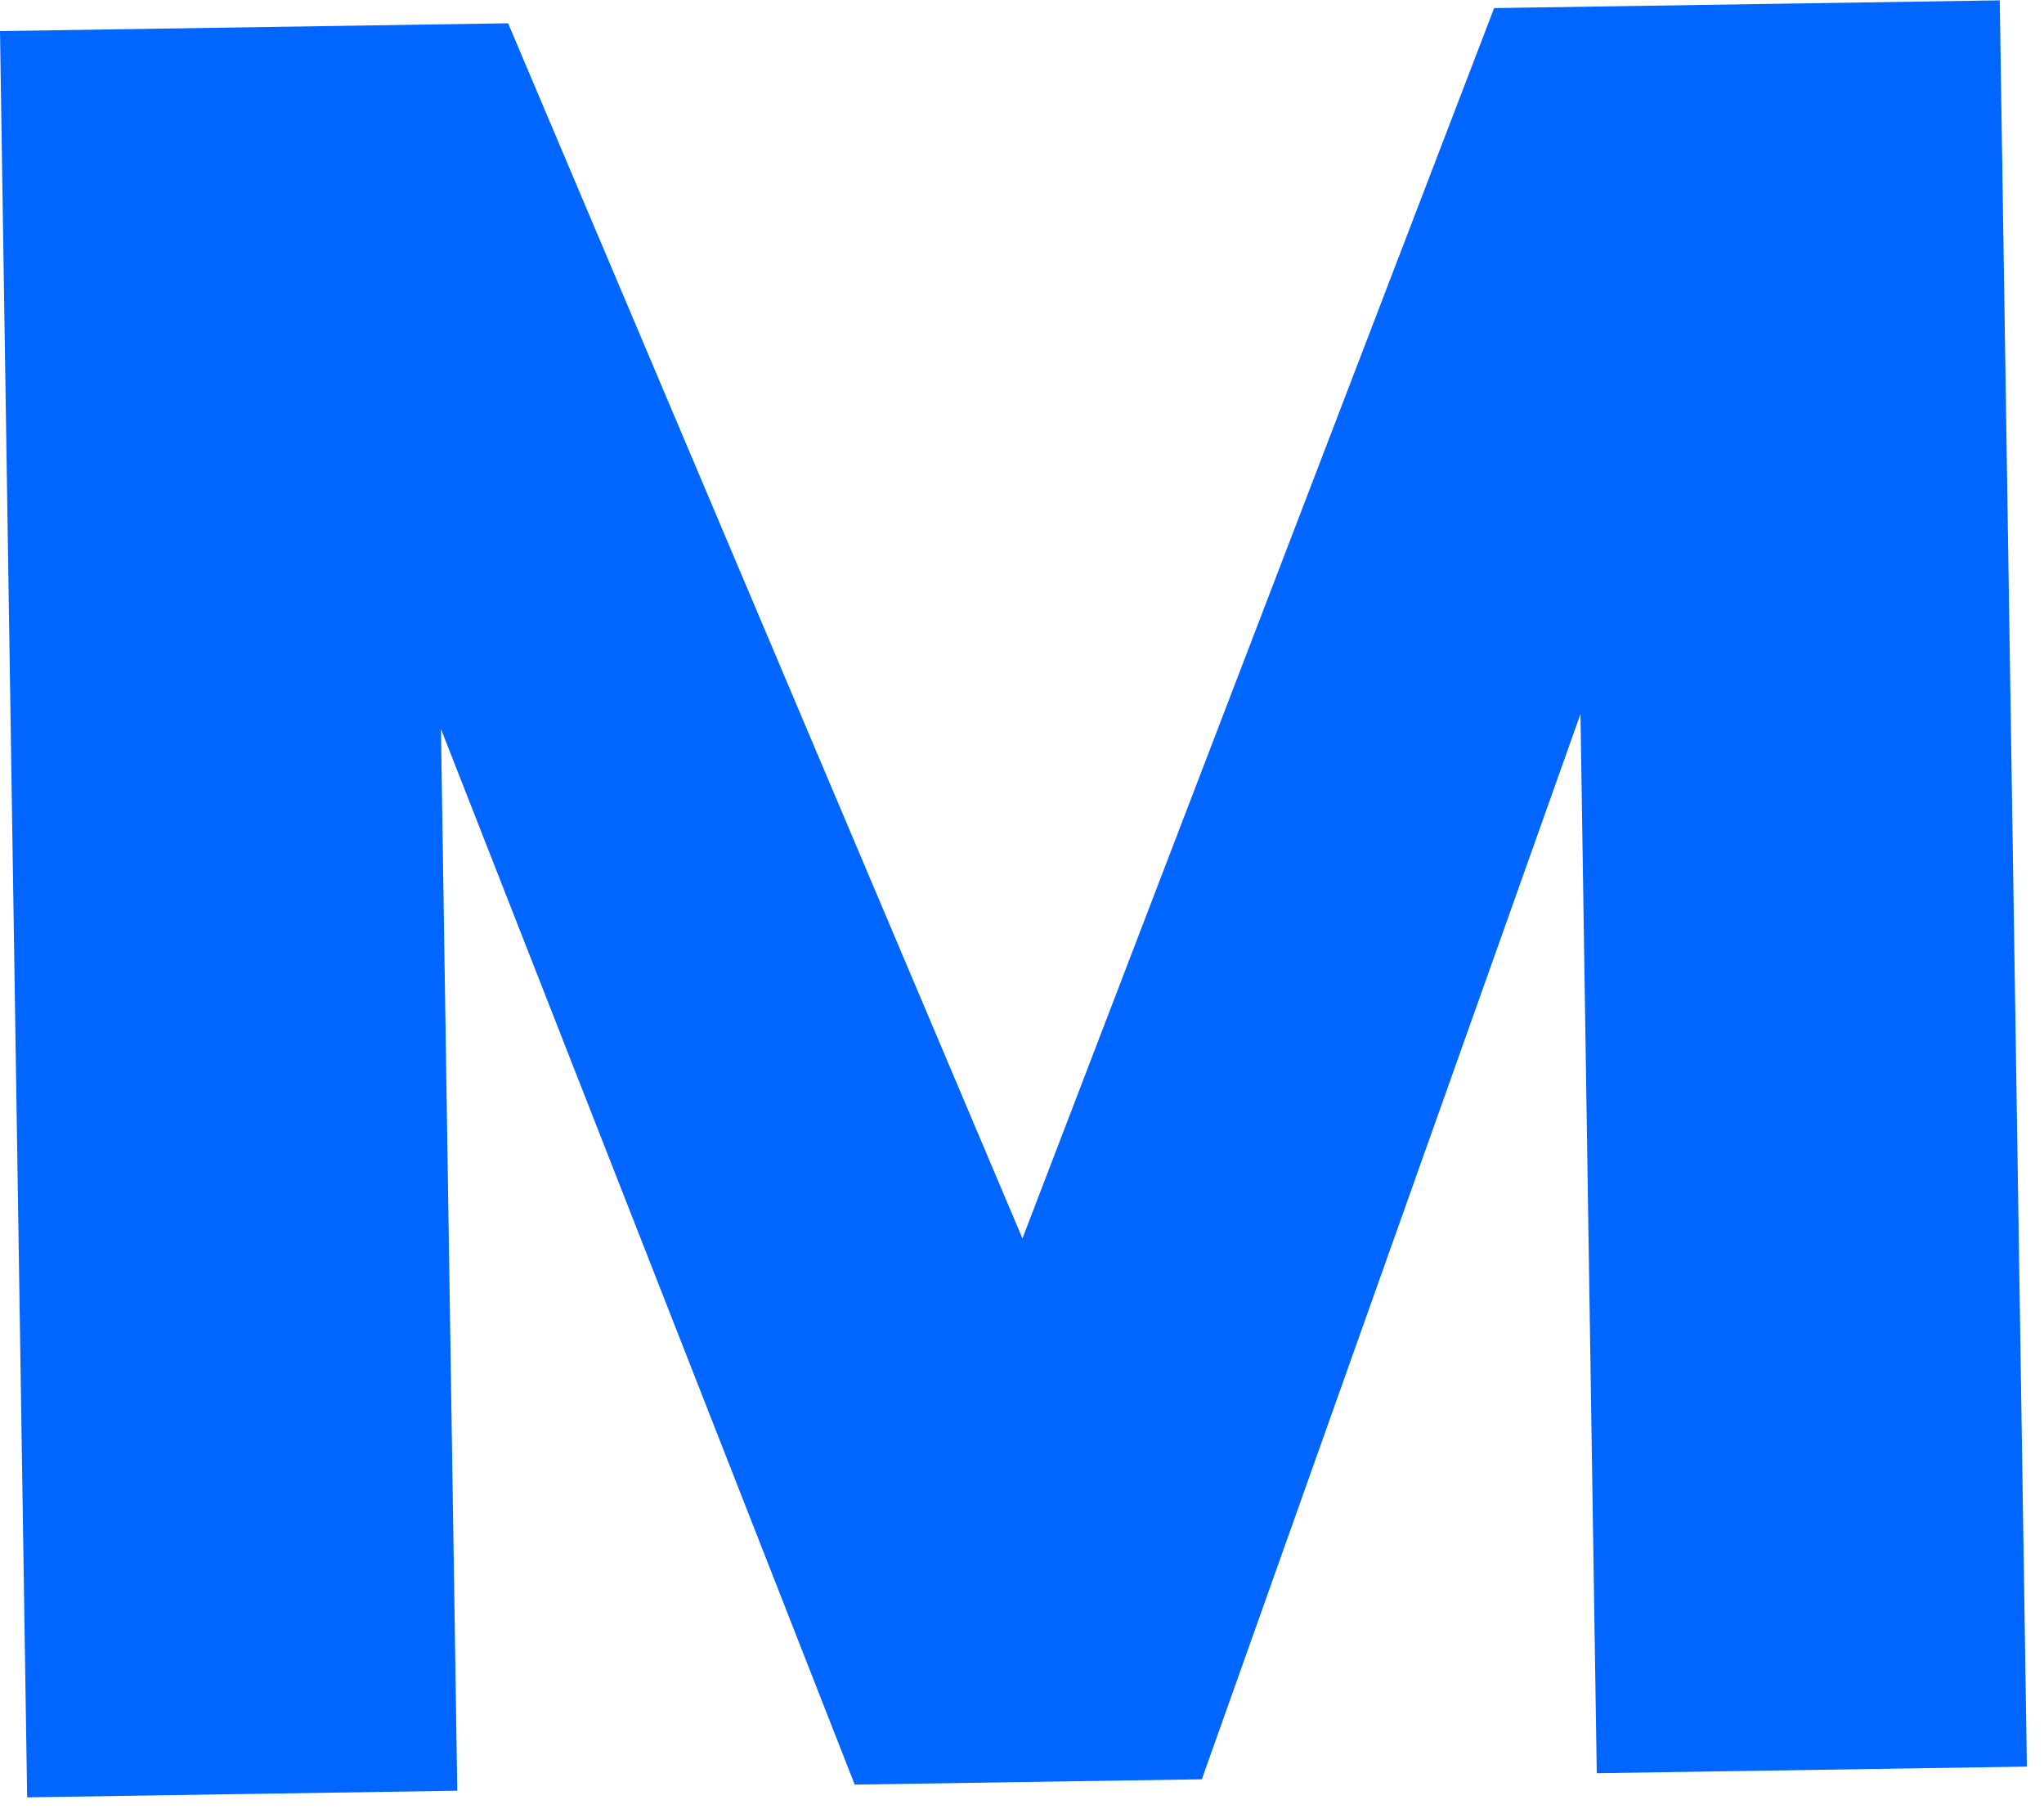 <svg width="78" height="69" viewBox="0 0 78 69" fill="none" xmlns="http://www.w3.org/2000/svg">
<path d="M76.311 0.013L77.347 67.397L60.933 67.649L60.312 27.238L45.862 67.881L32.616 68.084L16.827 27.81L17.45 68.317L1.036 68.57L0 1.186L19.39 0.888L39.017 47.248L57.017 0.309L76.311 0.013Z" fill="#0066FF"/>
</svg>
